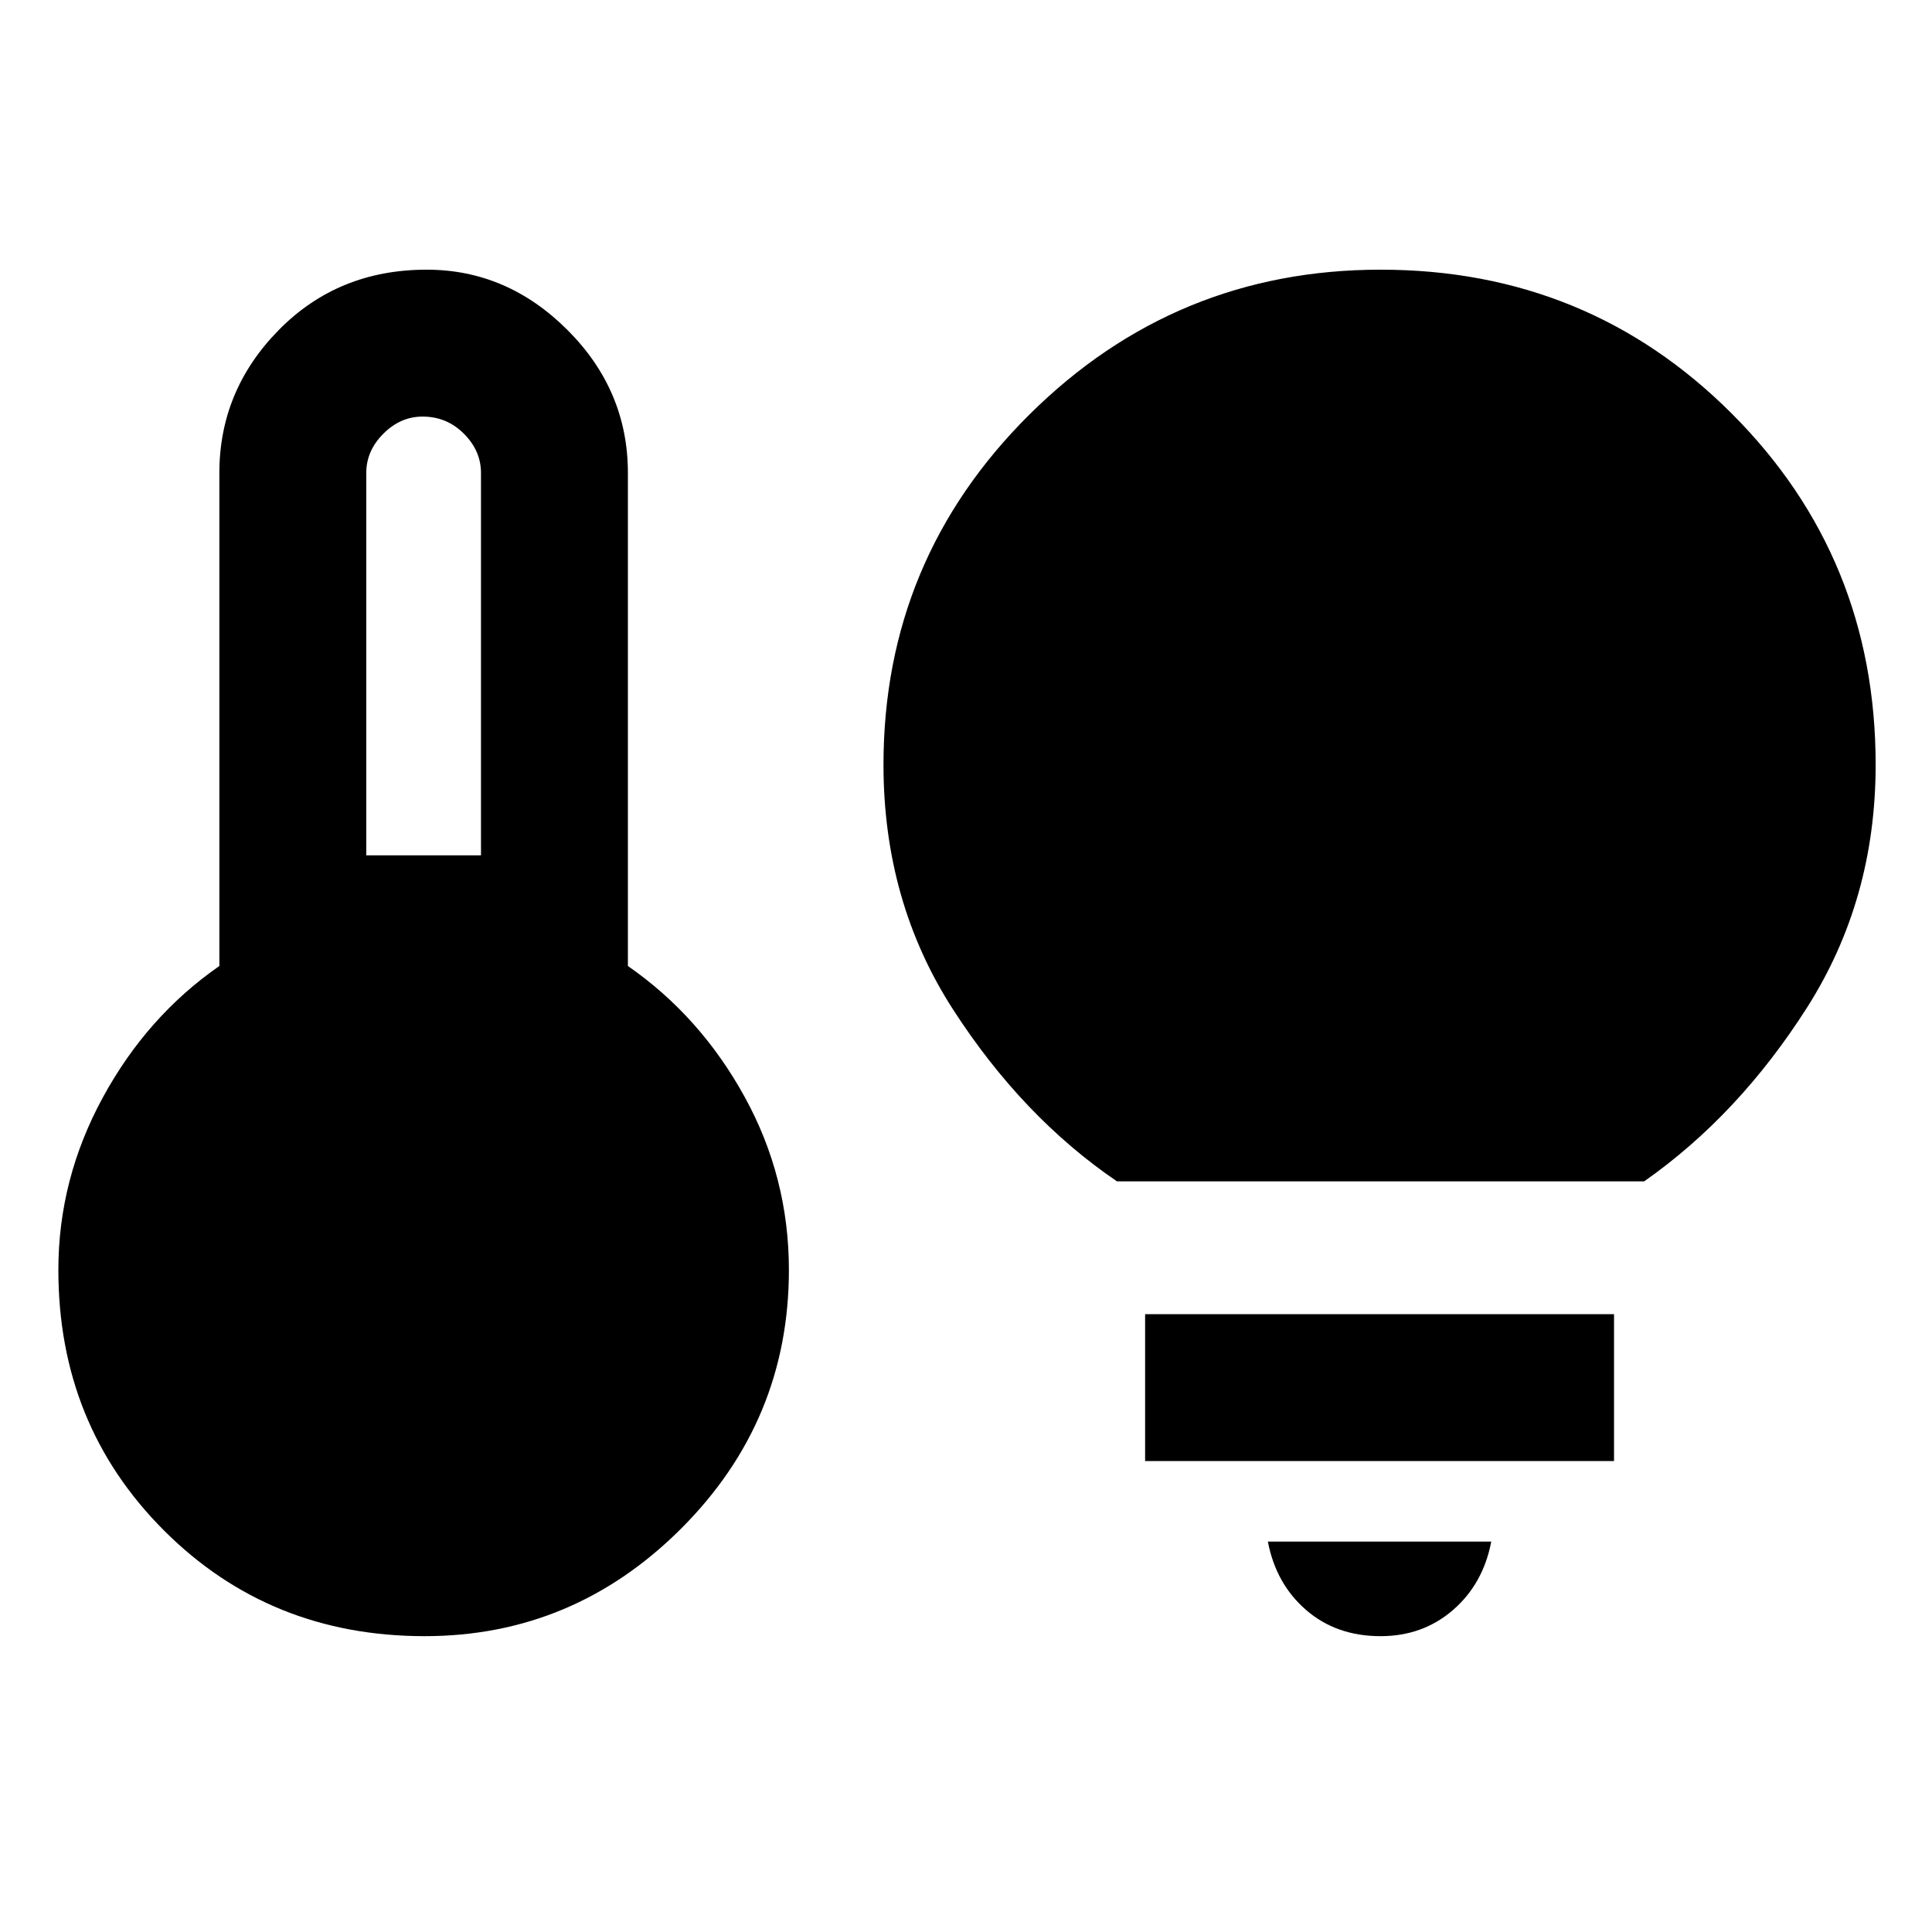 <svg xmlns="http://www.w3.org/2000/svg" height="48" width="48"><path d="M9.1 21.25h2.85v-9.5q0-.55-.425-.975-.425-.425-1.025-.425-.55 0-.975.425-.425.425-.425.975Zm1.45 19.4q-3.85 0-6.475-2.625Q1.45 35.4 1.45 31.55q0-2.25 1.1-4.275Q3.65 25.25 5.45 24V11.75q0-2.05 1.475-3.55T10.6 6.7q2 0 3.5 1.5t1.5 3.55V24q1.8 1.25 2.9 3.25 1.1 2 1.1 4.3 0 3.75-2.675 6.425T10.55 40.65Zm17.2-11.3q-2.35-1.6-4.075-4.275Q21.95 22.4 21.95 19q0-5.1 3.625-8.7Q29.2 6.7 34.3 6.7q5.15 0 8.725 3.575Q46.6 13.85 46.6 19q0 3.35-1.7 6.025-1.7 2.675-4.05 4.325Zm6.55 11.3q-1.1 0-1.85-.65t-.95-1.7h5.55q-.2 1.05-.95 1.7-.75.65-1.8.65Zm-5.85-4.35v-3.65H40.1v3.65Z"/></svg>